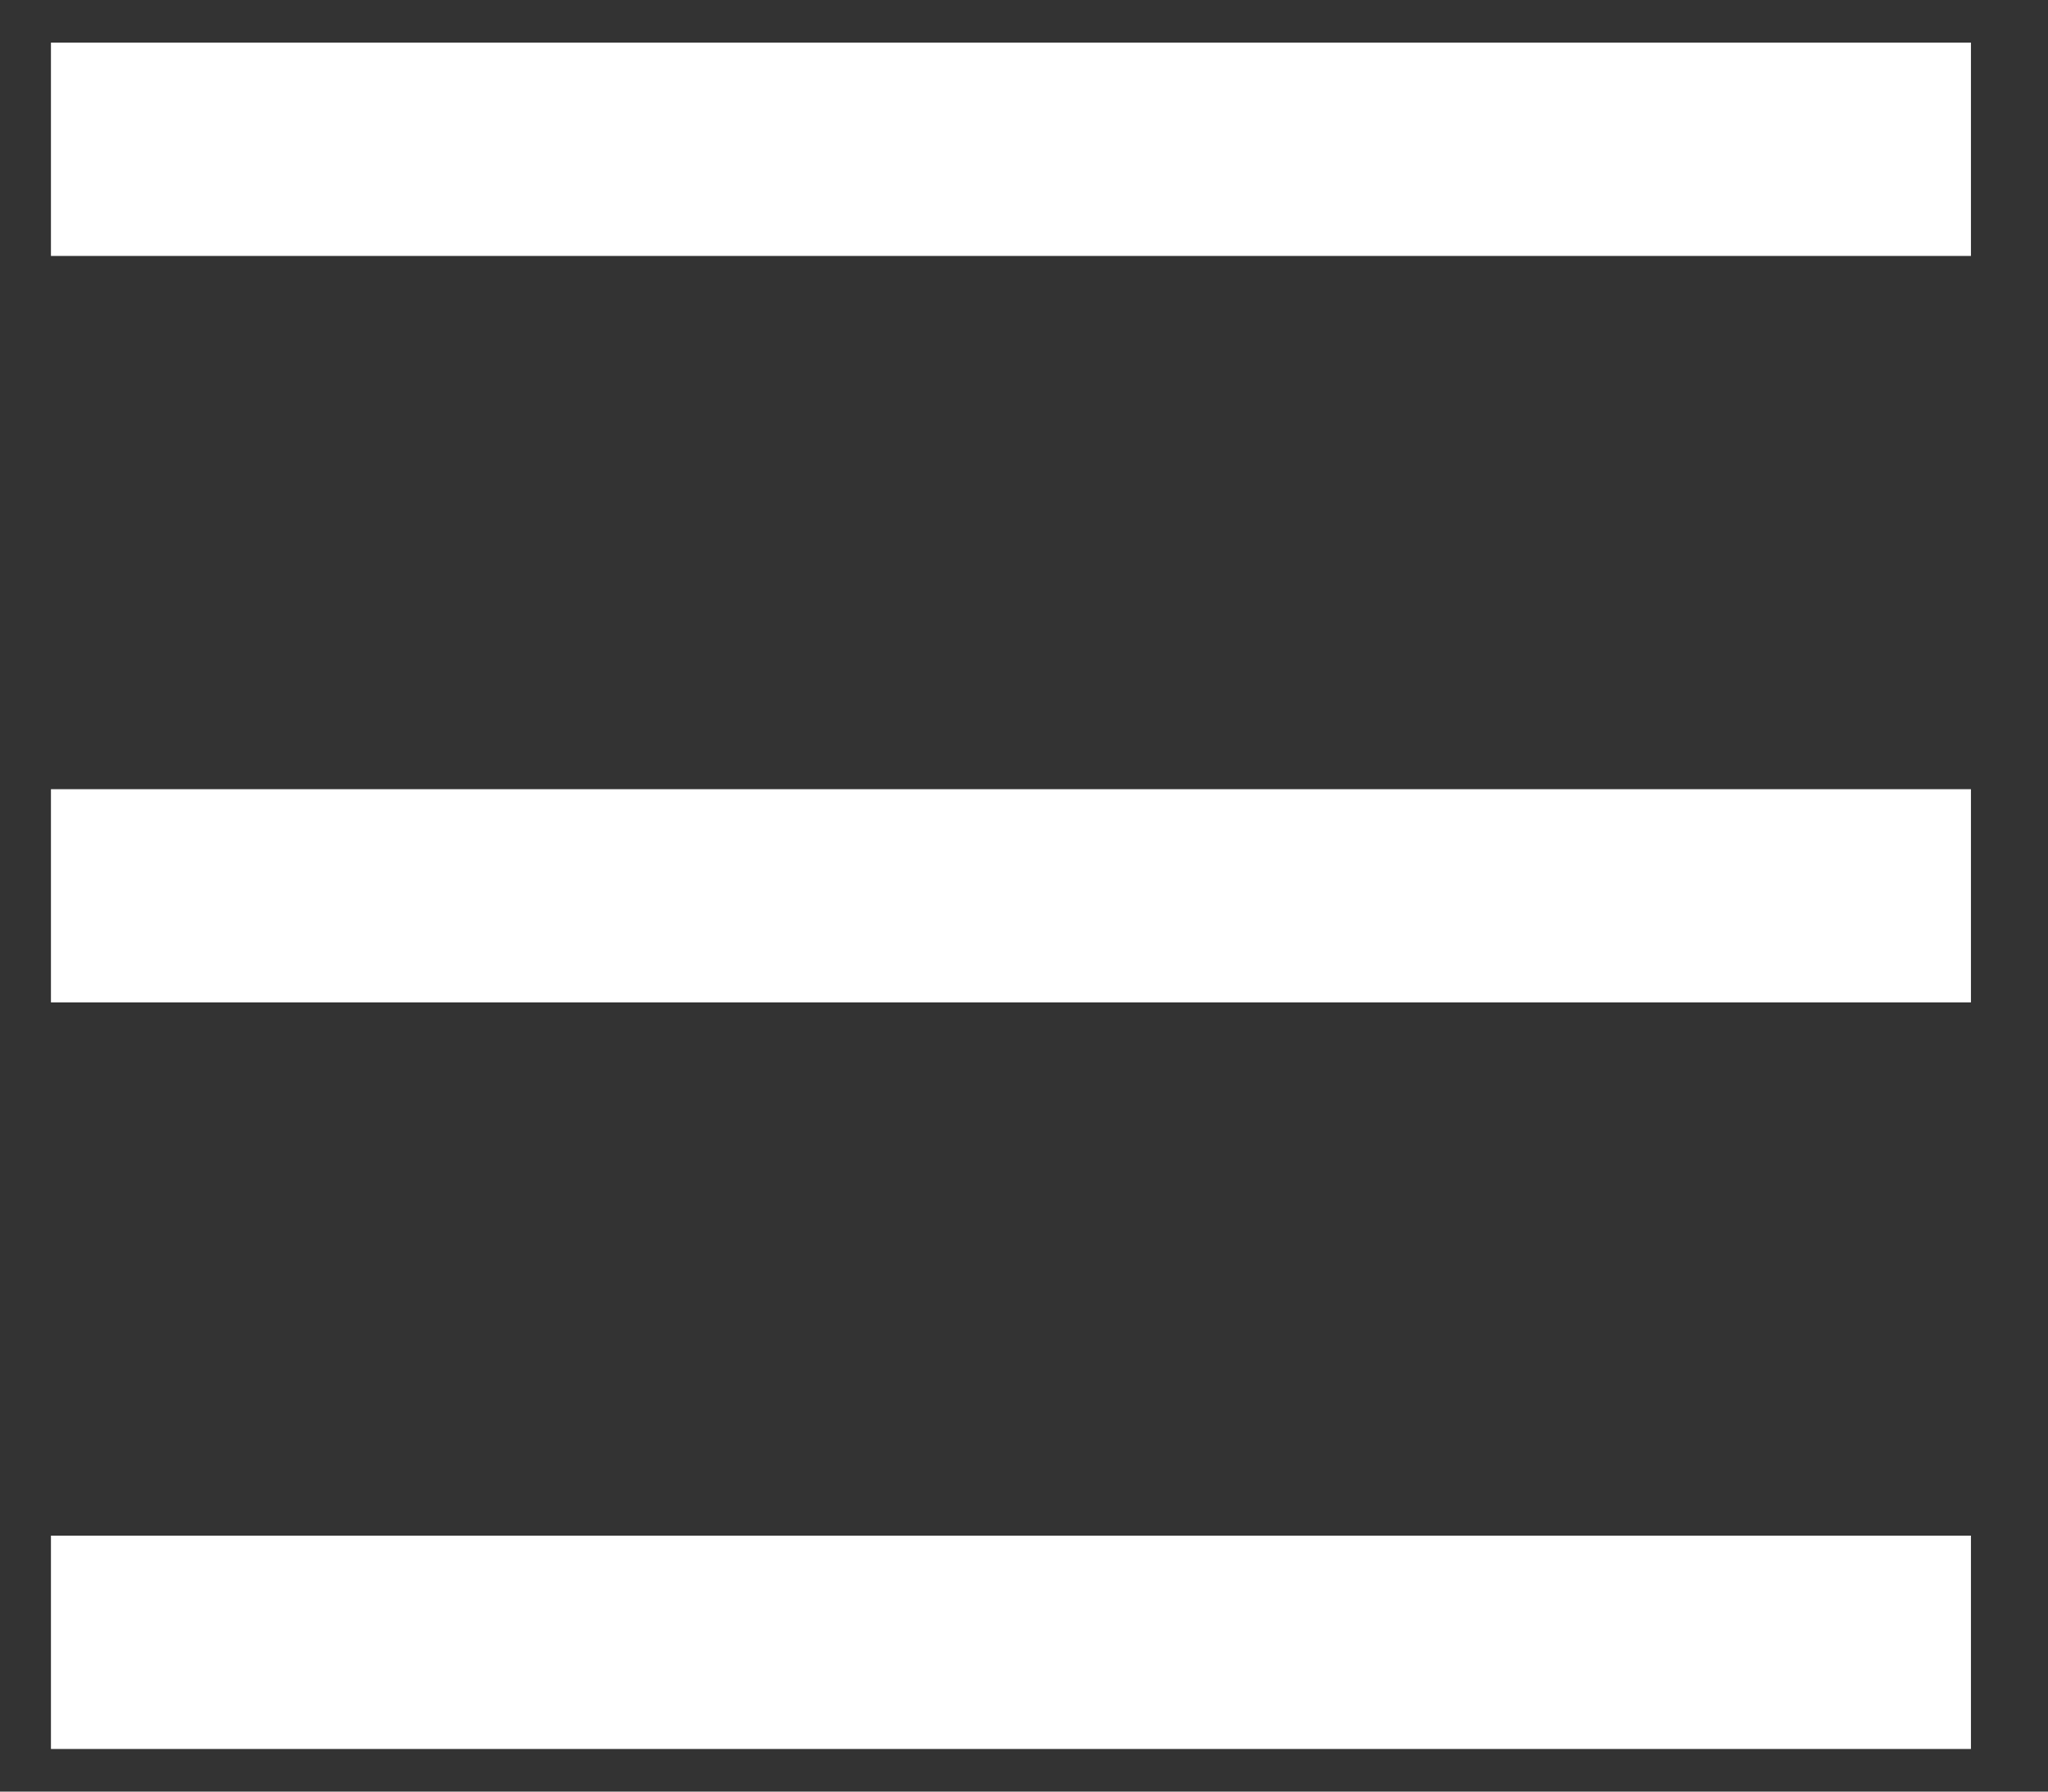 <svg width="16" height="14" viewBox="0 0 16 14" fill="none" xmlns="http://www.w3.org/2000/svg">
<rect x="0" y="0" width="16" height="14" fill="#333333" stroke="none"/>
<path d="M0.398 0.333H15.398V2H0.398V0.333ZM0.398 6.167H15.398V7.833H0.398V6.167ZM0.398 12H15.398V13.667H0.398V12Z" fill="white"/>
</svg>
